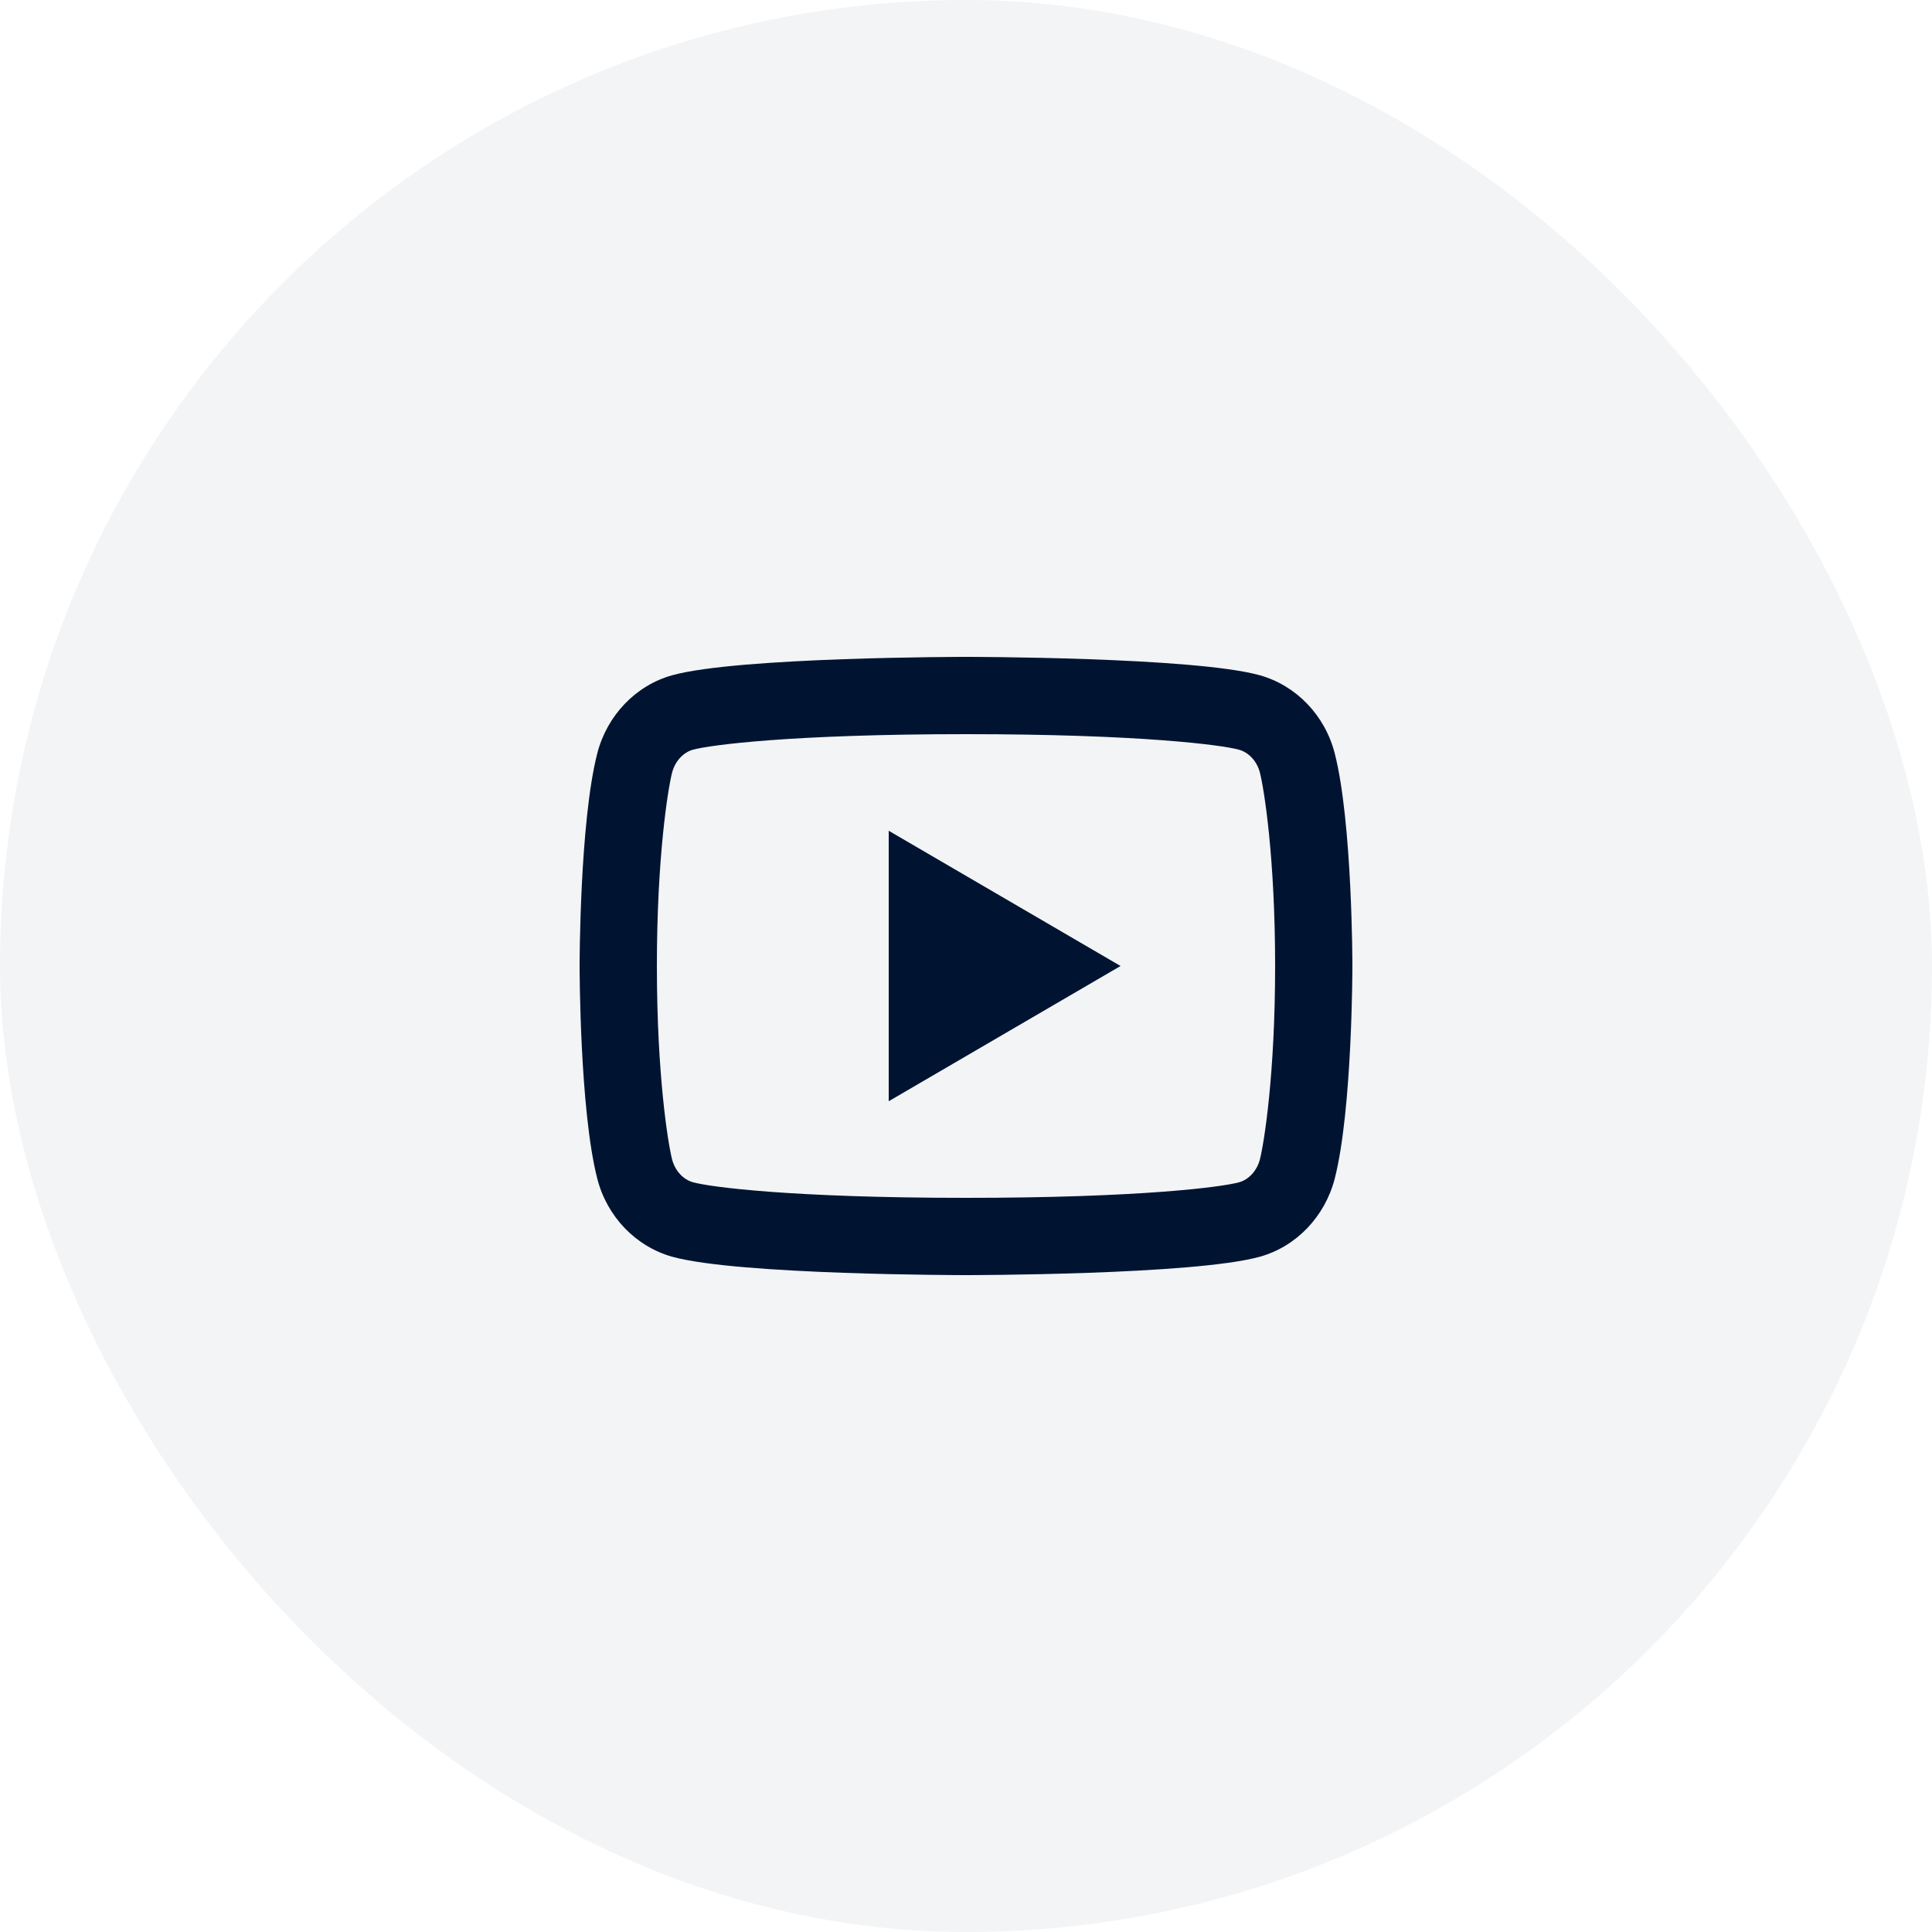 <svg width="50" height="50" viewBox="0 0 50 50" fill="none" xmlns="http://www.w3.org/2000/svg">
<rect opacity="0.05" width="50" height="50" rx="25" fill="#001432"/>
<g clip-path="url(#clip0_643_272)">
<path d="M32.606 19.995C32.53 19.697 32.314 19.472 32.067 19.403C31.63 19.28 29.5 19 25 19C20.5 19 18.372 19.28 17.931 19.403C17.687 19.471 17.471 19.696 17.394 19.995C17.285 20.419 17 22.196 17 25C17 27.804 17.285 29.58 17.394 30.006C17.47 30.303 17.686 30.528 17.932 30.596C18.372 30.72 20.5 31 25 31C29.5 31 31.629 30.72 32.069 30.597C32.313 30.529 32.529 30.304 32.606 30.005C32.715 29.581 33 27.8 33 25C33 22.2 32.715 20.42 32.606 19.995ZM34.543 19.498C35 21.28 35 25 35 25C35 25 35 28.72 34.543 30.502C34.289 31.487 33.546 32.262 32.605 32.524C30.896 33 25 33 25 33C25 33 19.107 33 17.395 32.524C16.45 32.258 15.708 31.484 15.457 30.502C15 28.72 15 25 15 25C15 25 15 21.28 15.457 19.498C15.711 18.513 16.454 17.738 17.395 17.476C19.107 17 25 17 25 17C25 17 30.896 17 32.605 17.476C33.55 17.742 34.292 18.516 34.543 19.498V19.498ZM23 28.5V21.5L29 25L23 28.5Z" fill="#001432"/>
</g>
<defs>
<clipPath id="clip0_643_272">
<rect width="24" height="24" fill="white" transform="translate(13 13)"/>
</clipPath>
</defs>
</svg>
